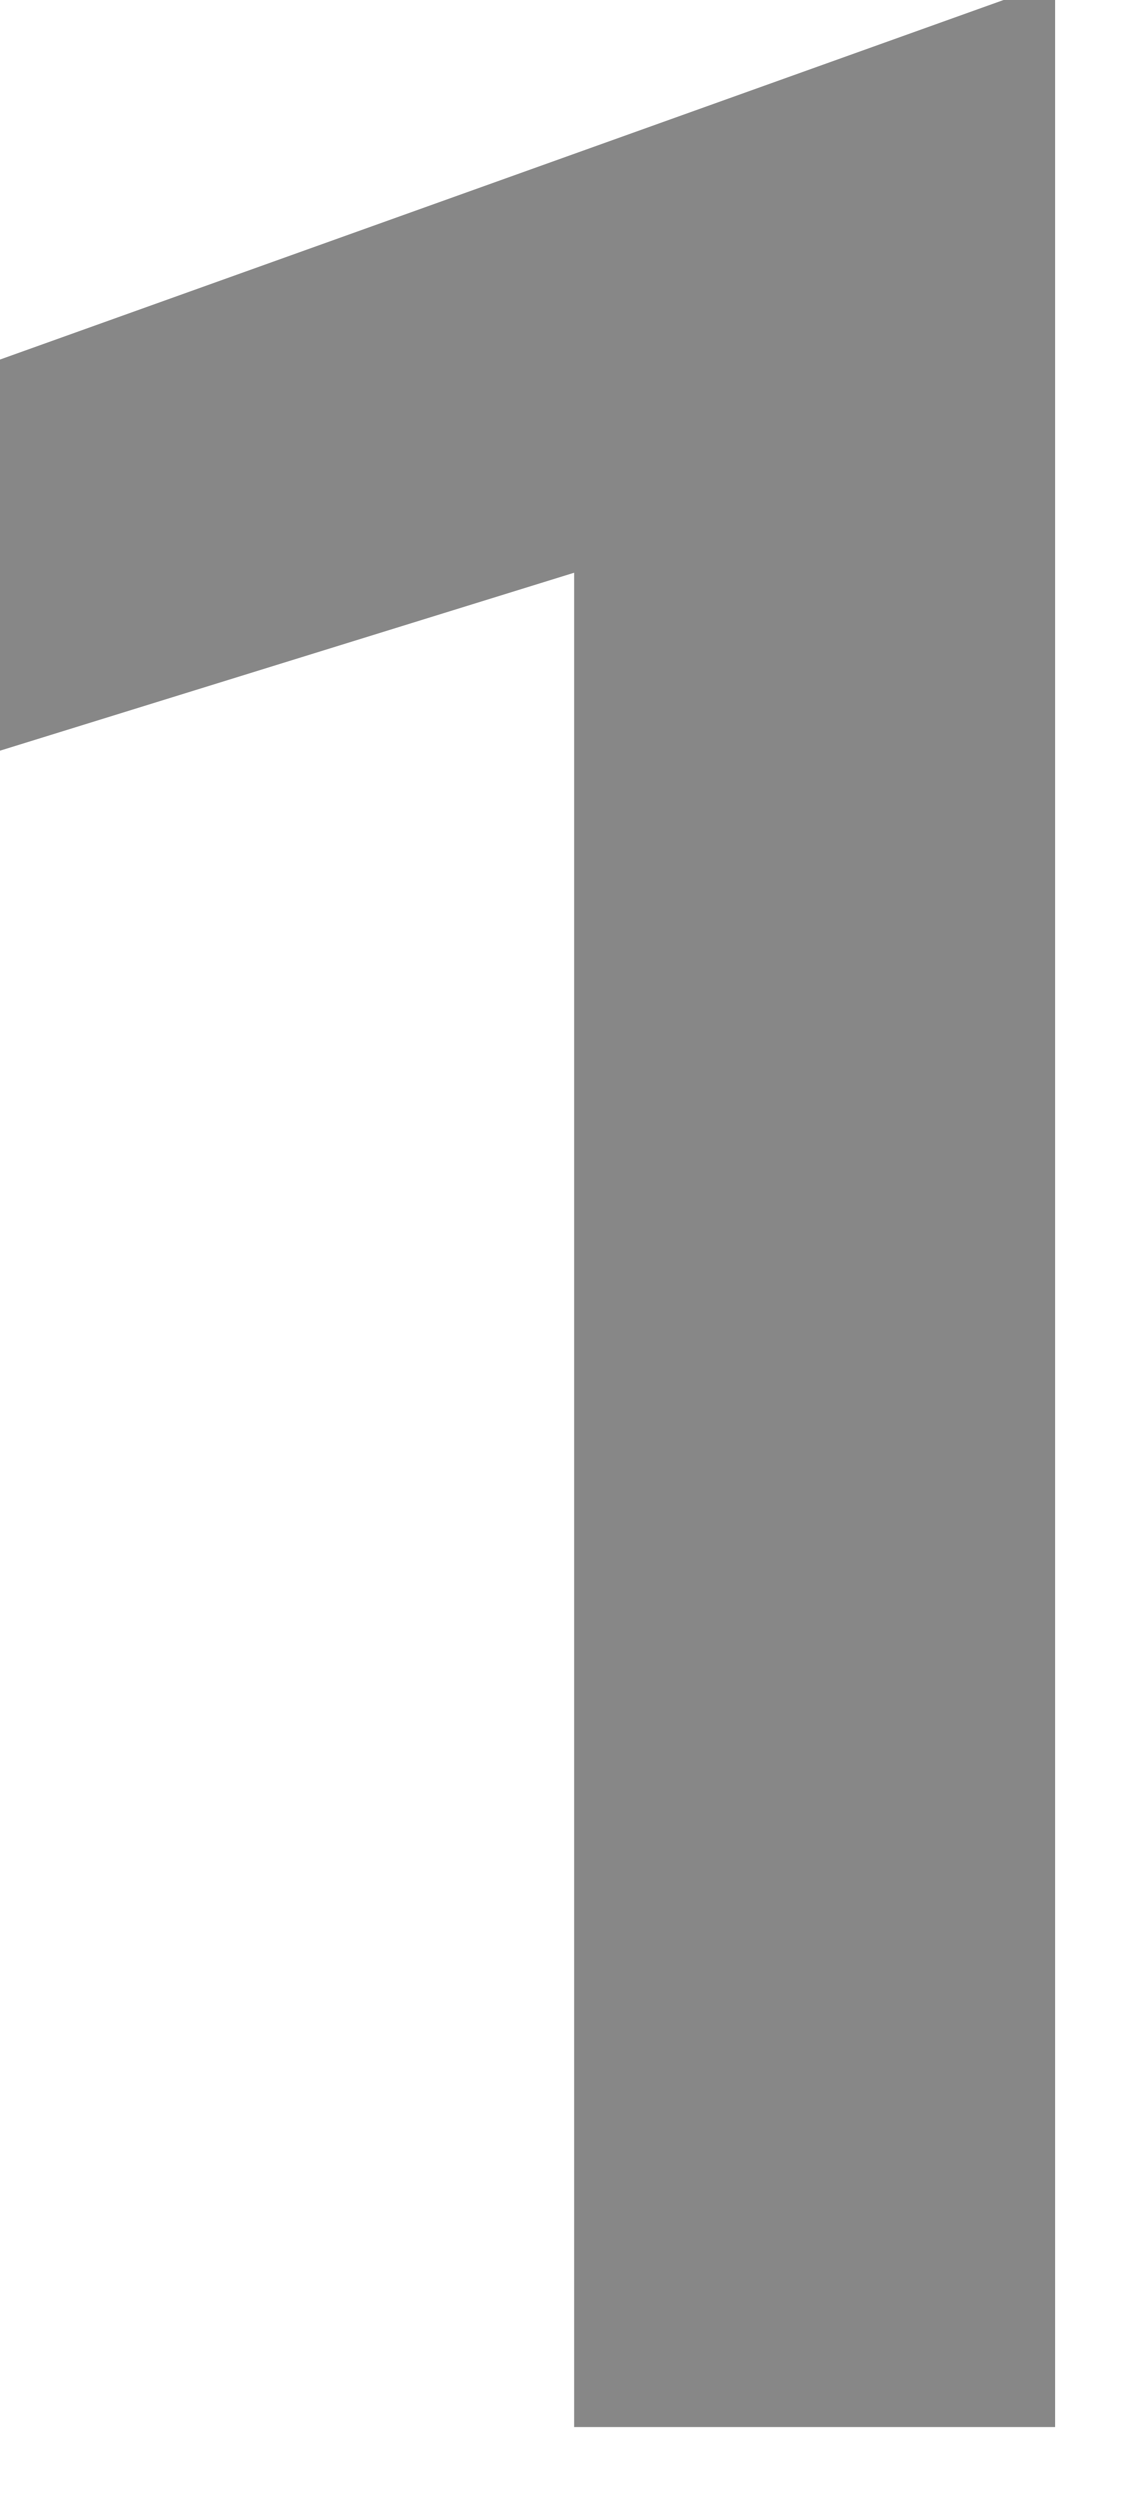 <?xml version="1.0" encoding="UTF-8"?>
<svg width="5px" height="11px" viewBox="0 0 5 11" version="1.1" xmlns="http://www.w3.org/2000/svg" xmlns:xlink="http://www.w3.org/1999/xlink">
    <!-- Generator: Sketch 57.1 (83088) - https://sketch.com -->
    <title>pan_1</title>
    <desc>Created with Sketch.</desc>
    <g id="Icons" stroke="none" stroke-width="1" fill="none" fill-rule="evenodd">
        <polygon id="pan_1" fill="#878787" fill-rule="nonzero" points="4.644 10.679 2.527 10.679 2.527 2.52 0 3.303 0 1.582 4.417 0 4.644 0"></polygon>
    </g>
</svg>